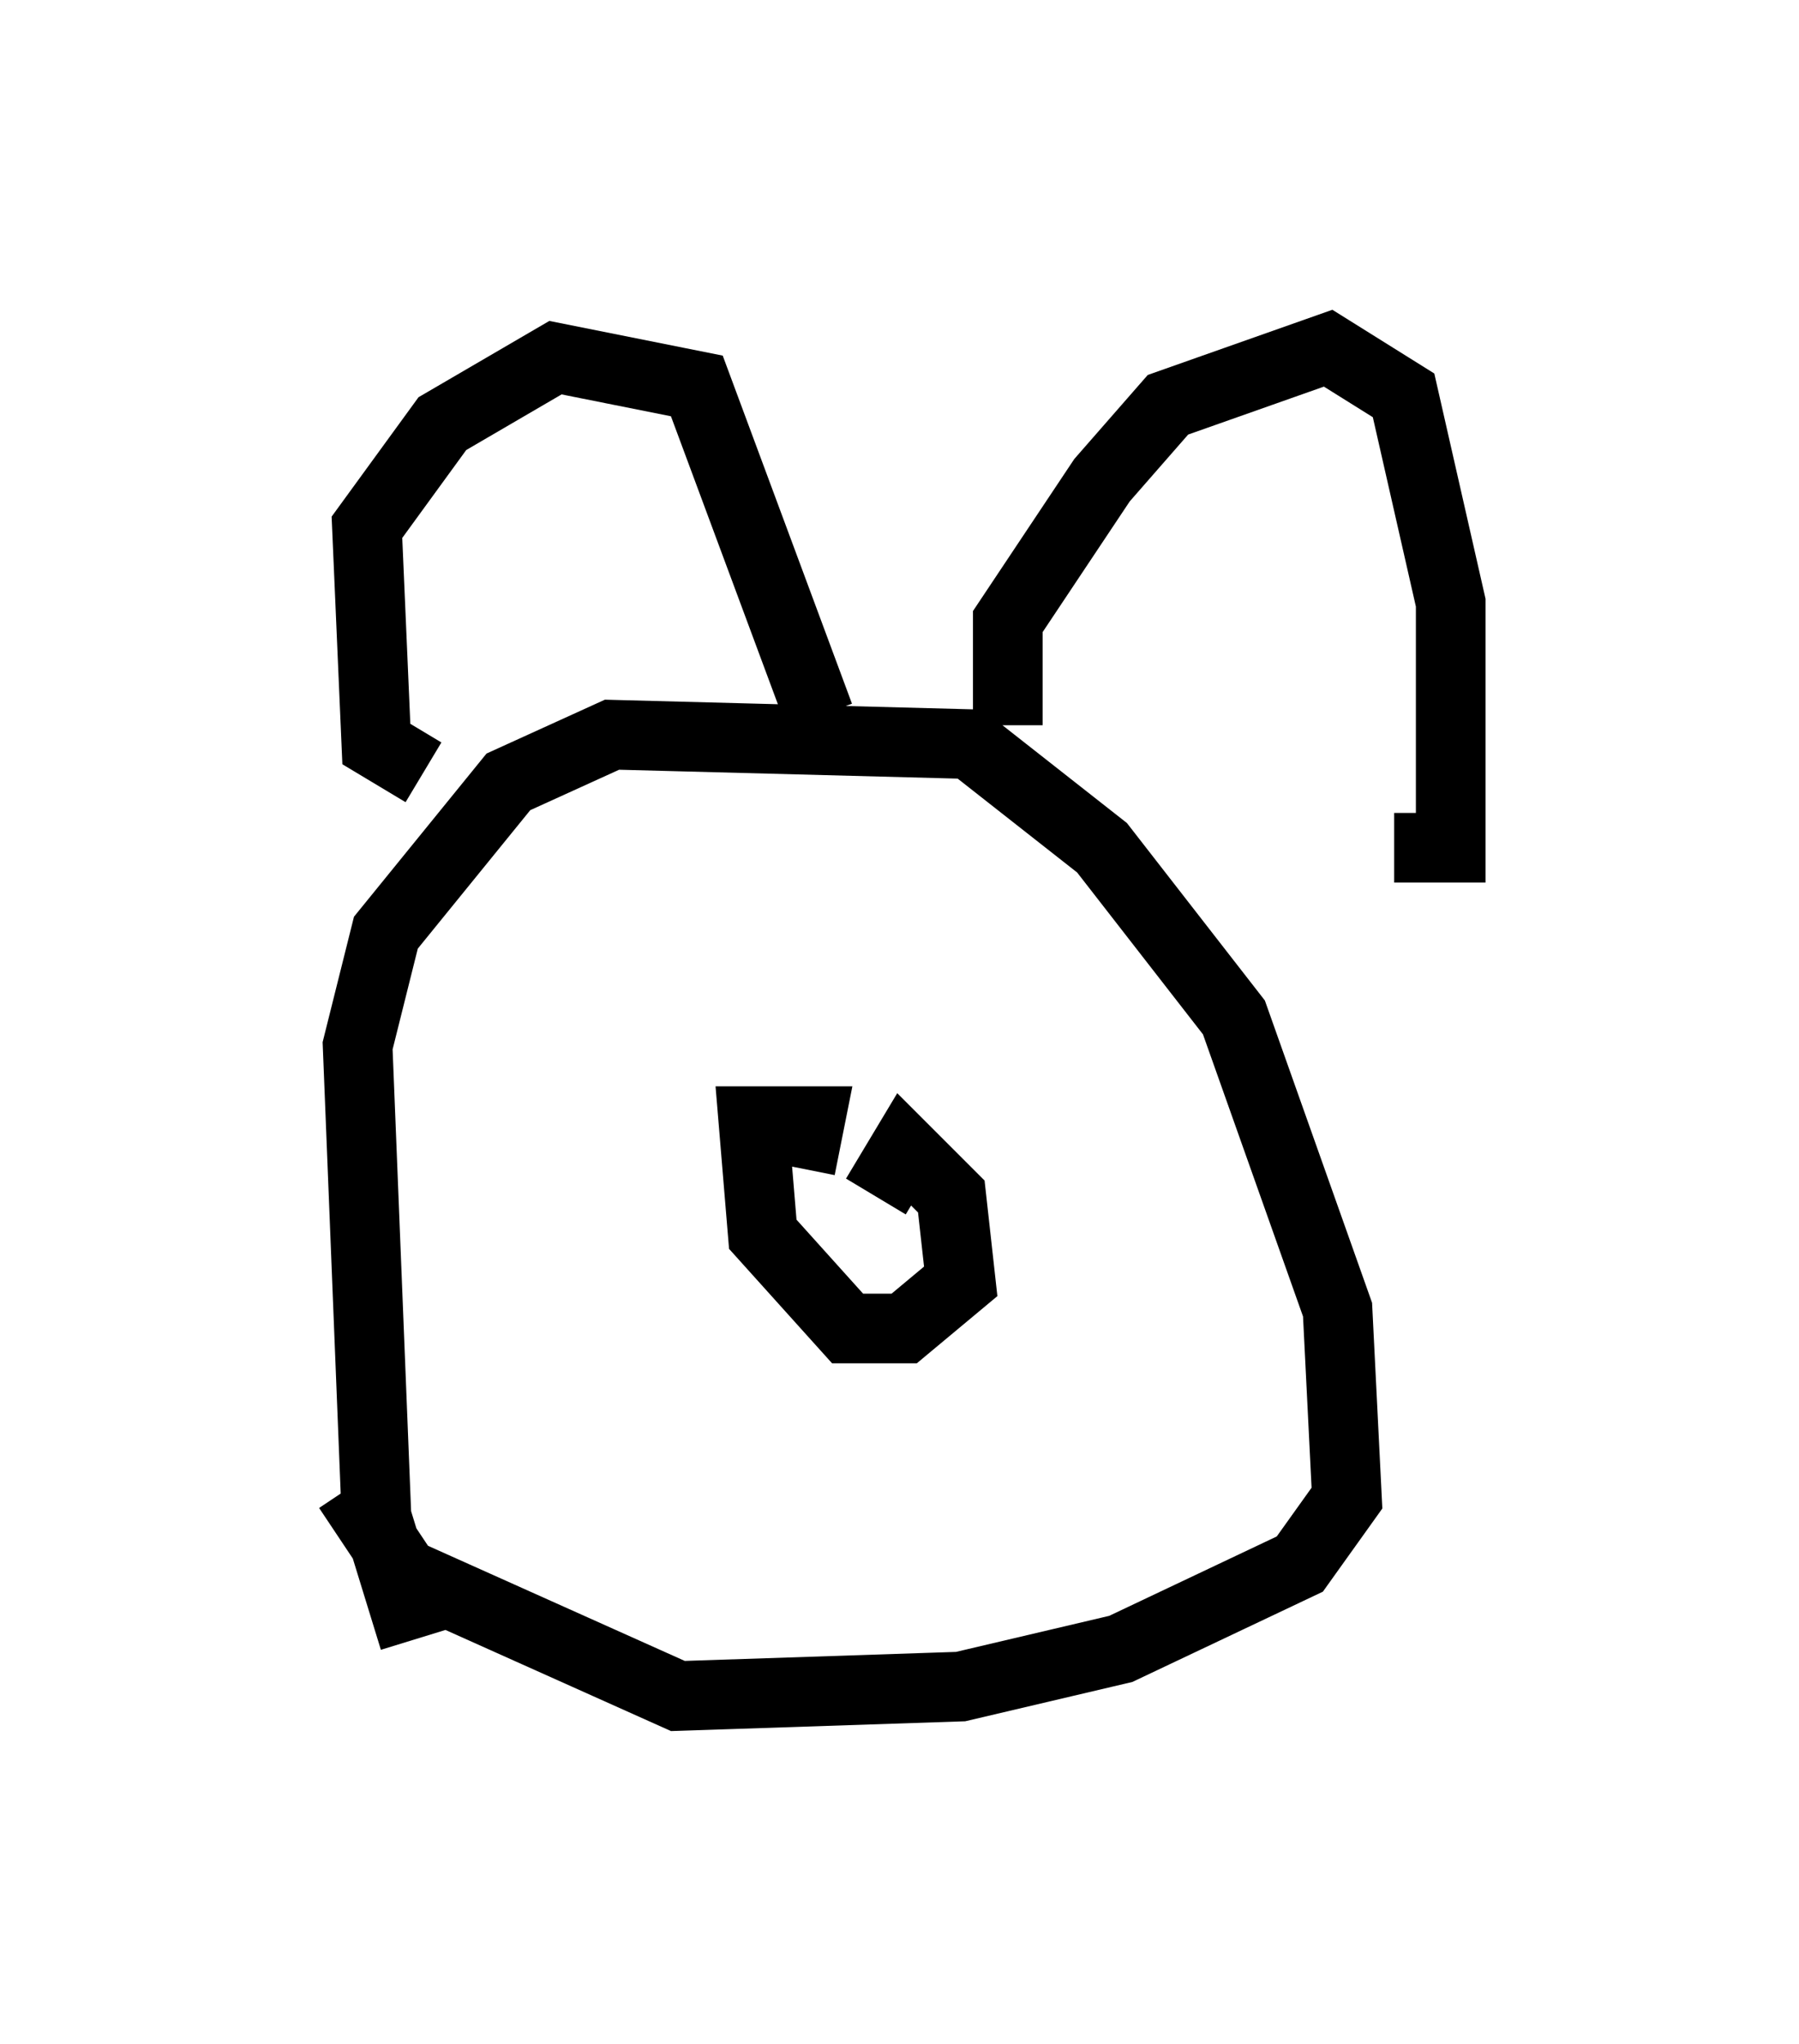 <?xml version="1.0" encoding="utf-8" ?>
<svg baseProfile="full" height="29.35" version="1.1" width="25.832" xmlns="http://www.w3.org/2000/svg" xmlns:ev="http://www.w3.org/2001/xml-events" xmlns:xlink="http://www.w3.org/1999/xlink"><defs /><rect fill="white" height="29.35" width="25.832" x="0" y="0" /><path d="M6.894, 24.08 m-0.947, -0.541 l-0.541, -1.759 -0.271, -6.766 l0.406, -1.624 1.759, -2.165 l1.488, -0.677 5.142, 0.135 l1.894, 1.488 1.894, 2.436 l1.488, 4.195 0.135, 2.706 l-0.677, 0.947 -2.571, 1.218 l-2.3, 0.541 -4.059, 0.135 l-3.924, -1.759 -0.812, -1.218 m1.083, -10.284 l-0.677, -0.406 -0.135, -3.112 l1.083, -1.488 1.624, -0.947 l2.03, 0.406 1.759, 4.736 m2.706, 0.135 l0.0, -1.488 1.353, -2.03 l0.947, -1.083 2.3, -0.812 l1.083, 0.677 0.677, 2.977 l0.0, 3.518 -0.812, 0.0 m-7.442, 5.007 l0.406, -0.677 0.677, 0.677 l0.135, 1.218 -0.812, 0.677 l-0.812, 0.0 -1.218, -1.353 l-0.135, -1.624 0.812, 0.0 l-0.135, 0.677 " fill="none" stroke="black" stroke-width="1" /></svg>
